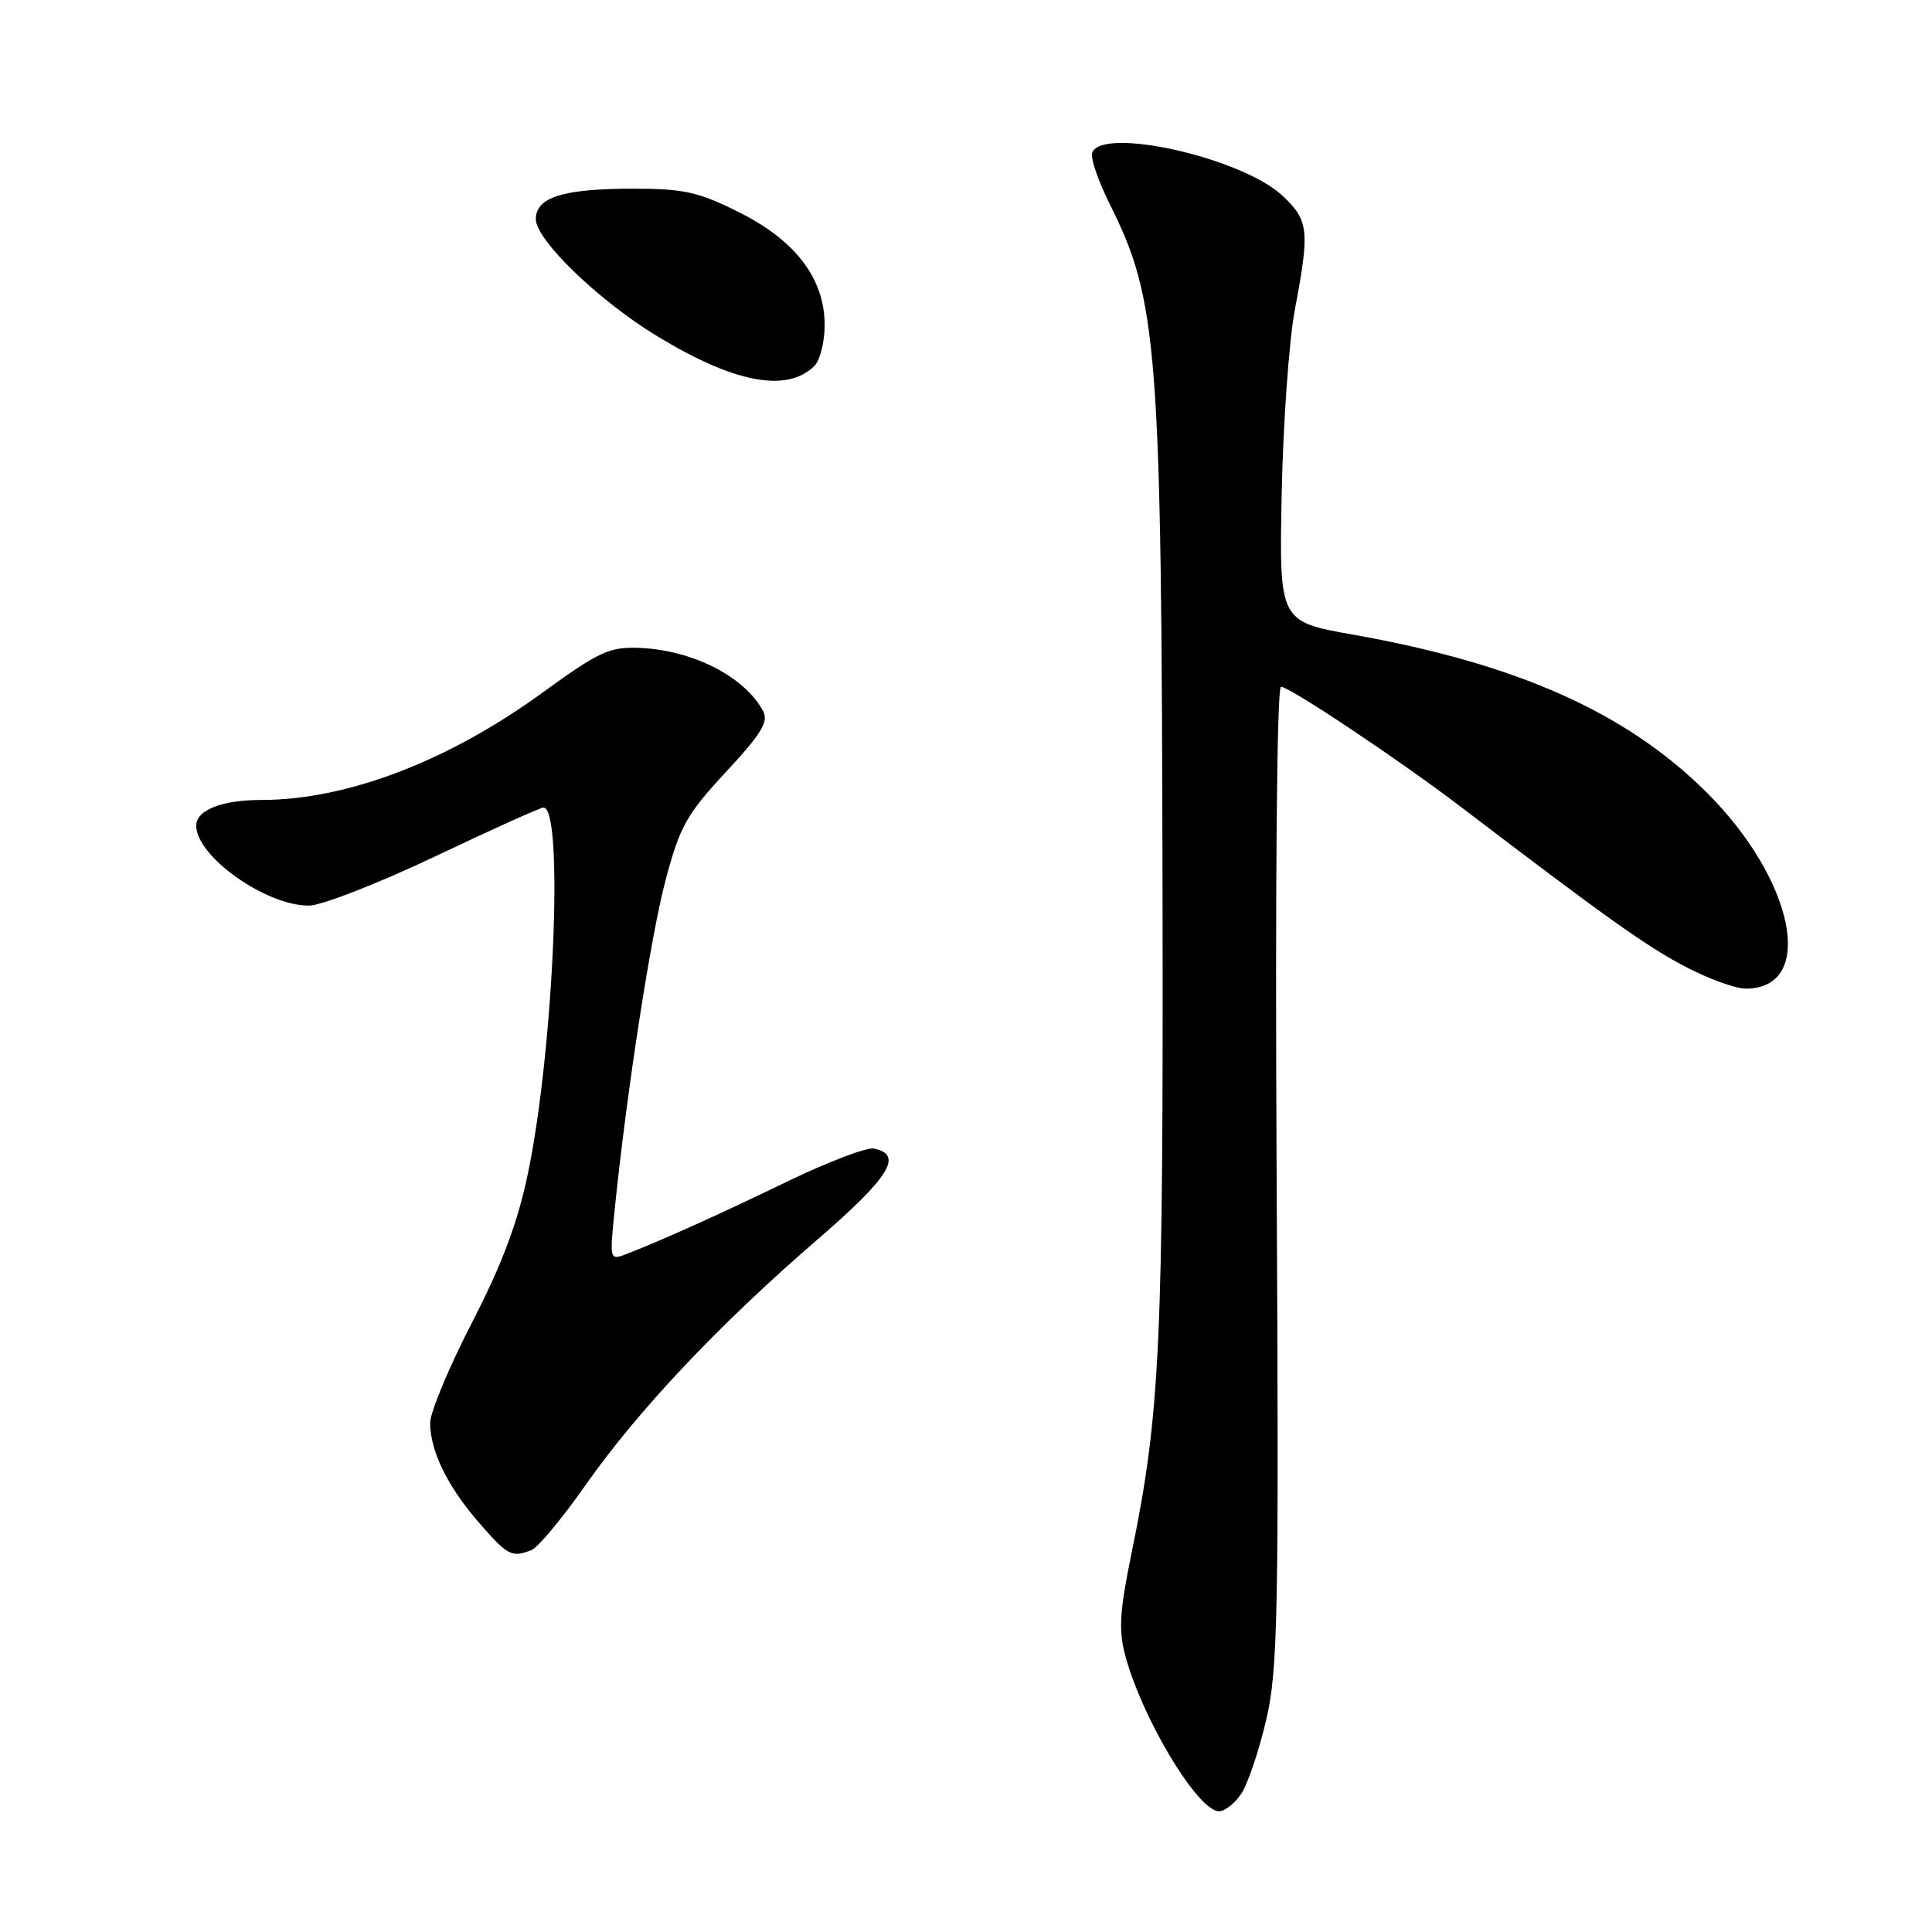 <?xml version="1.0" encoding="UTF-8" standalone="no"?>
<!DOCTYPE svg PUBLIC "-//W3C//DTD SVG 1.1//EN" "http://www.w3.org/Graphics/SVG/1.1/DTD/svg11.dtd" >
<svg xmlns="http://www.w3.org/2000/svg" xmlns:xlink="http://www.w3.org/1999/xlink" version="1.1" viewBox="0 0 256 256">
 <g >
 <path fill="currentColor"
d=" M 164.50 237.64 C 165.35 236.34 166.83 231.95 167.78 227.89 C 169.33 221.21 169.47 214.29 169.16 155.75 C 168.96 116.96 169.19 91.00 169.74 91.00 C 170.88 91.00 185.45 100.73 193.50 106.86 C 212.65 121.46 217.88 125.19 223.05 127.95 C 226.20 129.63 229.92 131.00 231.32 131.00 C 240.70 131.00 237.81 116.59 226.09 104.95 C 215.45 94.39 201.04 87.96 179.32 84.10 C 169.50 82.36 169.50 82.36 169.83 65.43 C 170.02 56.12 170.80 45.12 171.58 41.00 C 173.57 30.49 173.42 29.20 169.91 25.91 C 164.53 20.89 145.97 16.72 144.72 20.25 C 144.48 20.94 145.52 23.99 147.04 27.03 C 153.43 39.81 153.91 46.04 154.04 117.50 C 154.16 178.34 153.74 187.26 149.92 205.88 C 148.36 213.49 148.20 216.03 149.10 219.36 C 151.36 227.77 158.73 240.00 161.53 240.00 C 162.31 240.00 163.65 238.94 164.50 237.64 Z  M 70.41 205.40 C 71.27 205.07 74.51 201.18 77.60 196.77 C 84.51 186.91 95.35 175.43 108.30 164.26 C 117.91 155.96 119.77 152.96 115.76 152.19 C 114.82 152.01 109.73 153.95 104.46 156.49 C 95.17 160.98 88.01 164.21 83.13 166.12 C 80.76 167.04 80.76 167.04 81.45 160.27 C 83.05 144.56 86.24 123.95 88.21 116.55 C 90.09 109.49 90.99 107.89 96.19 102.29 C 100.88 97.25 101.87 95.63 101.12 94.23 C 98.67 89.65 91.75 86.12 84.69 85.85 C 80.74 85.70 79.37 86.34 71.85 91.80 C 59.35 100.89 45.94 106.00 34.62 106.00 C 29.40 106.00 26.00 107.34 26.00 109.40 C 26.00 113.47 35.19 120.00 40.93 120.00 C 42.58 120.00 50.09 117.07 57.61 113.50 C 65.14 109.92 71.62 107.00 72.01 107.00 C 74.74 107.00 73.38 139.07 69.95 155.50 C 68.59 162.01 66.54 167.48 62.54 175.25 C 59.49 181.16 57.00 187.14 57.00 188.53 C 57.00 192.27 59.29 196.95 63.46 201.75 C 67.29 206.15 67.78 206.41 70.41 205.40 Z  M 107.89 48.51 C 108.65 47.77 109.27 45.32 109.27 43.08 C 109.27 36.93 105.43 31.87 97.90 28.11 C 92.54 25.43 90.60 25.00 83.91 25.00 C 74.62 25.00 71.00 26.13 71.00 29.04 C 71.00 31.80 79.35 39.86 87.09 44.55 C 97.28 50.75 104.25 52.07 107.89 48.51 Z "/>
</g>
</svg>